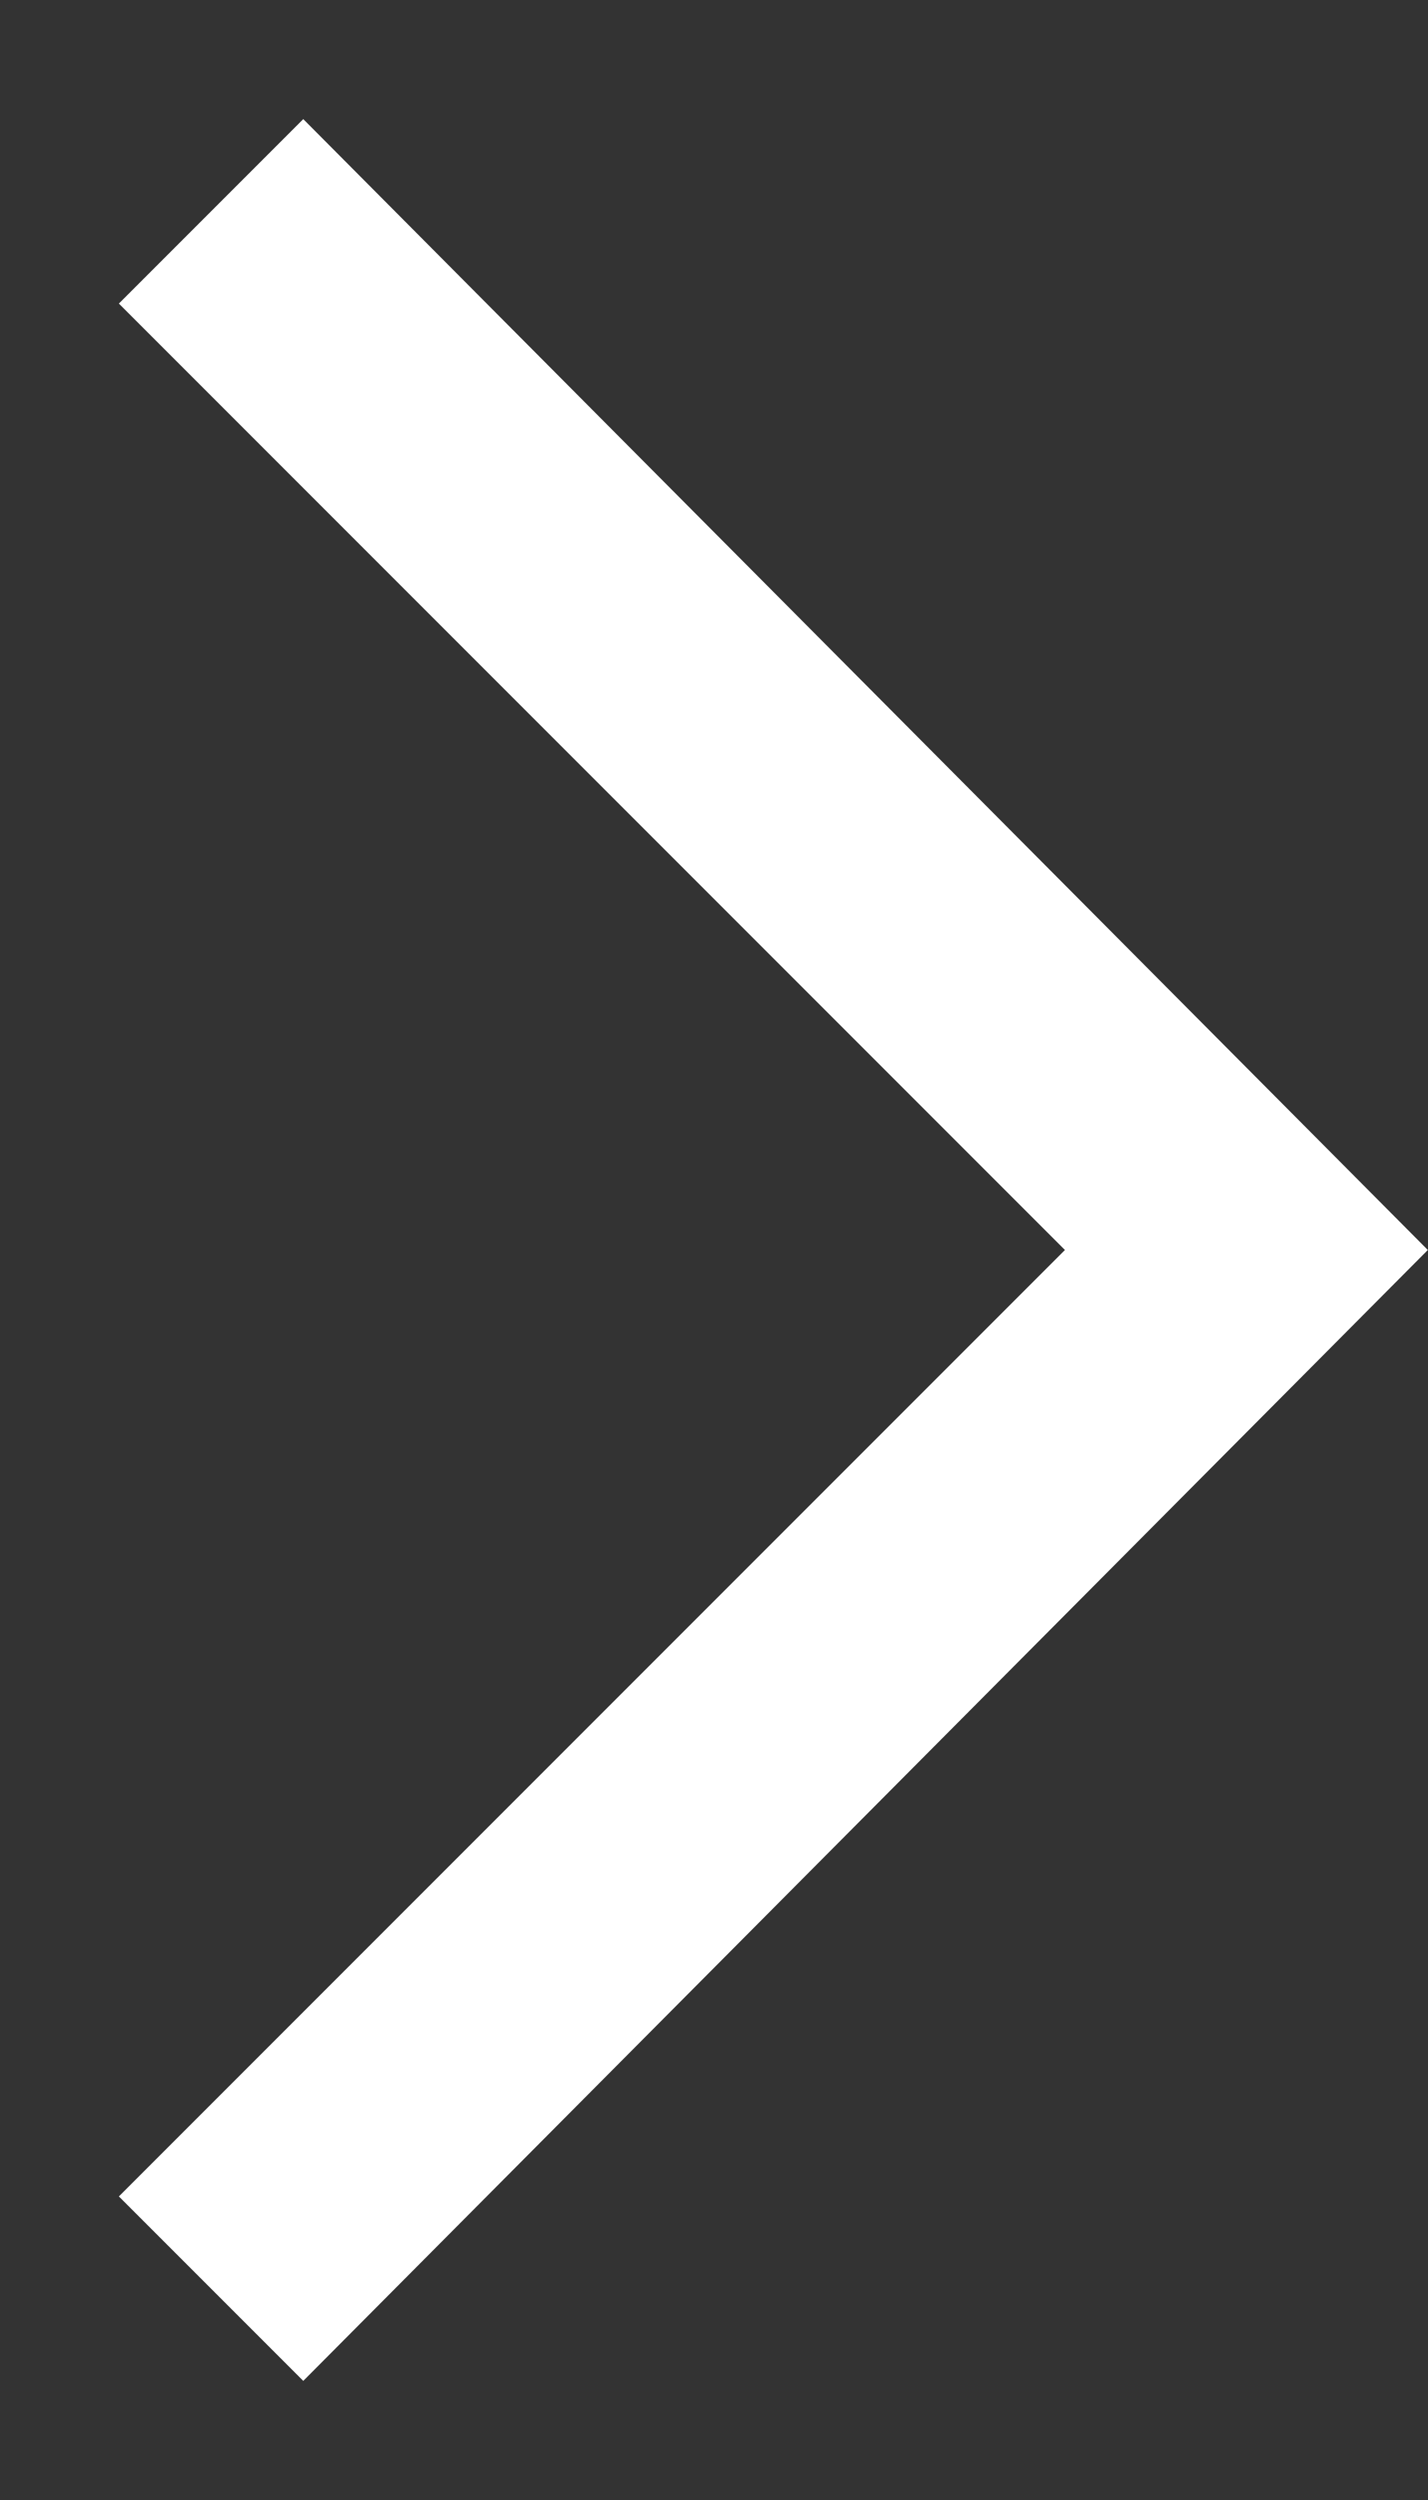 <svg width="8" height="14" viewBox="0 0 8 14" fill="none" xmlns="http://www.w3.org/2000/svg">
<rect x="0" y="0" width="8" height="14" fill="#333333" stroke="none"/>
<path d="M1.699 0.667L0.666 1.7L5.966 7L0.666 12.3L1.699 13.333L7.999 7L1.699 0.667Z" fill="white"/>
</svg>
